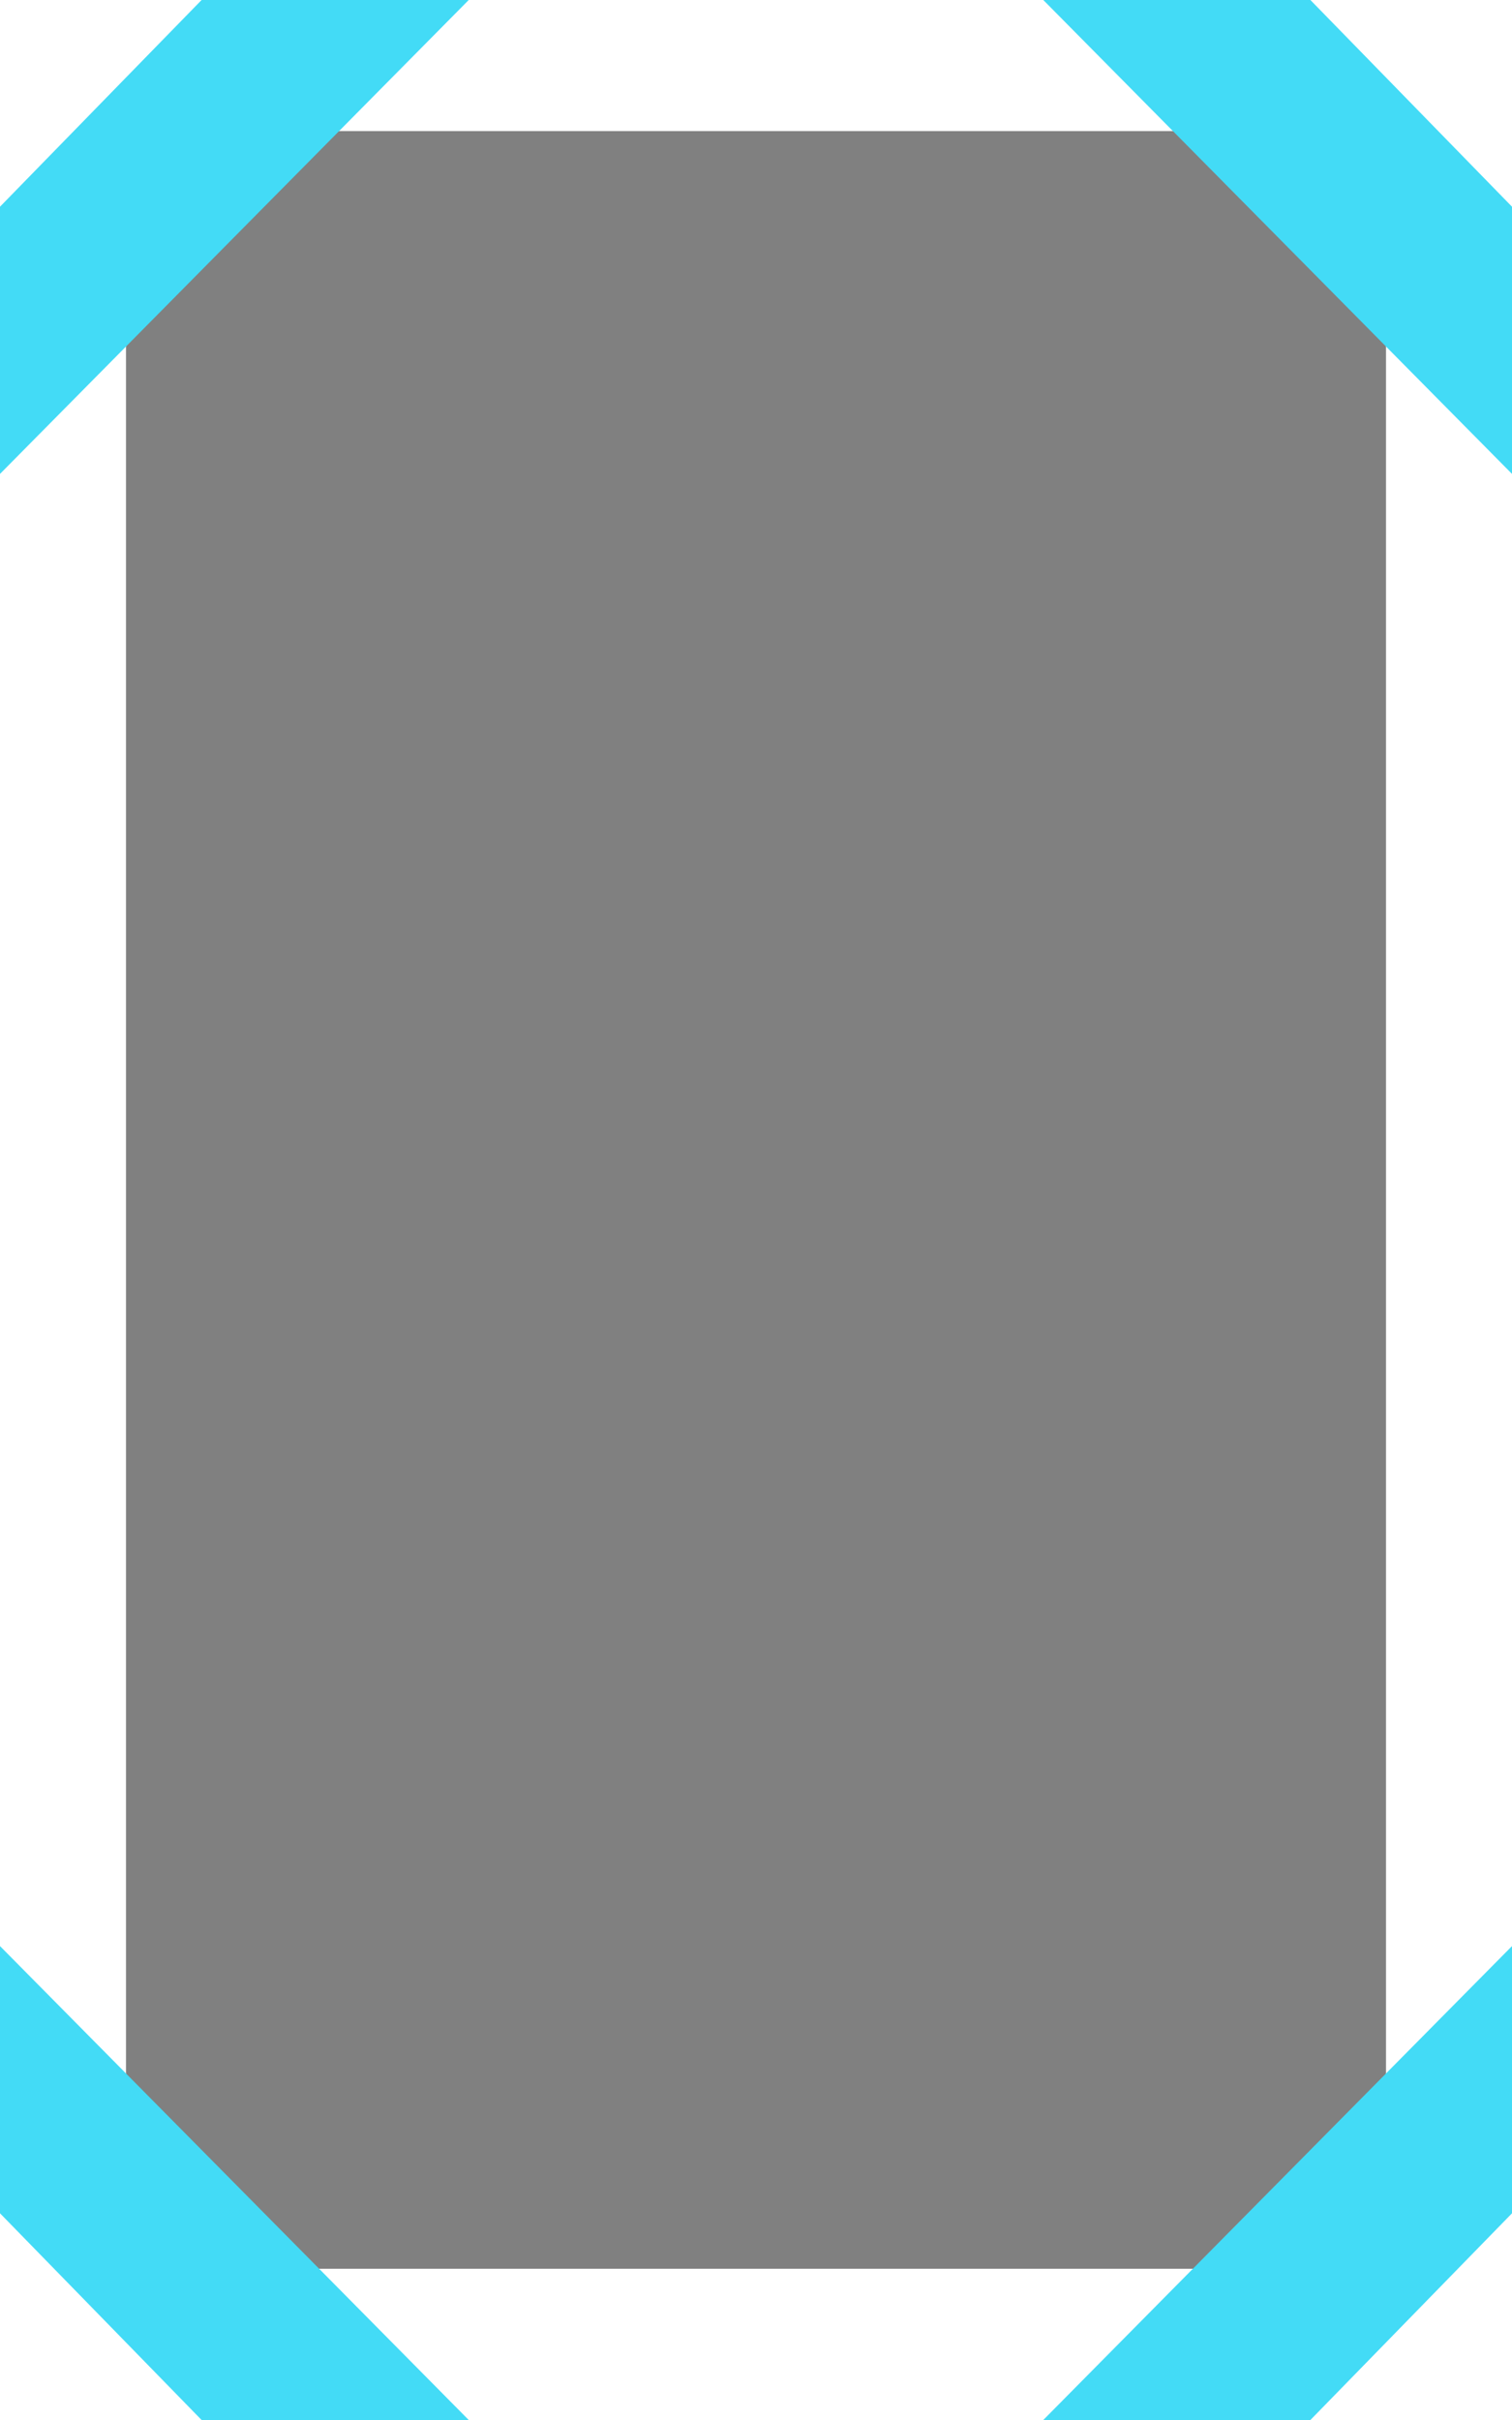 <?xml version="1.0" encoding="utf-8"?><!DOCTYPE svg PUBLIC "-//W3C//DTD SVG 1.1//EN" "http://www.w3.org/Graphics/SVG/1.1/DTD/svg11.dtd"><svg version="1.1" baseProfile="full" xmlns="http://www.w3.org/2000/svg" xmlns:xlink="http://www.w3.org/1999/xlink" xmlns:ev="http://www.w3.org/2001/xml-events"   height="480px"   width="300px" ><rect width="100%" height="100%" fill="#808080" stroke="none"/><path stroke="rgb( 14, 5, 10 )" stroke-width="0px" stroke-linecap="butt" stroke-linejoin="miter" fill="rgb( 255, 255, 255 )" d="M0,480 C0,480 0,0 0,0 C0,0 300,0 300,0 C300,0 300,480 300,480 C300,480 0,480 0,480 ZM275,26 C275,26 25,26 25,26 C25,26 25,450 25,450 C25,450 275,450 275,450 C275,450 275,26 275,26 Z "/><path stroke="rgb( 14, 5, 10 )" stroke-width="0px" stroke-linecap="butt" stroke-linejoin="miter" fill="rgb( 67, 219, 246 )" d="M260,480 C260,480 207,480 207,480 C207,480 300,386 300,386 C300,386 300,439 300,439 C300,439 260,480 260,480 ZM260,0 C260,0 300,41 300,41 C300,41 300,94 300,94 C300,94 207,0 207,0 C207,0 260,0 260,0 ZM0,439 C0,439 0,386 0,386 C0,386 93,480 93,480 C93,480 40,480 40,480 C40,480 0,439 0,439 ZM0,41 C0,41 40,0 40,0 C40,0 93,0 93,0 C93,0 0,94 0,94 C0,94 0,41 0,41 Z "/></svg>